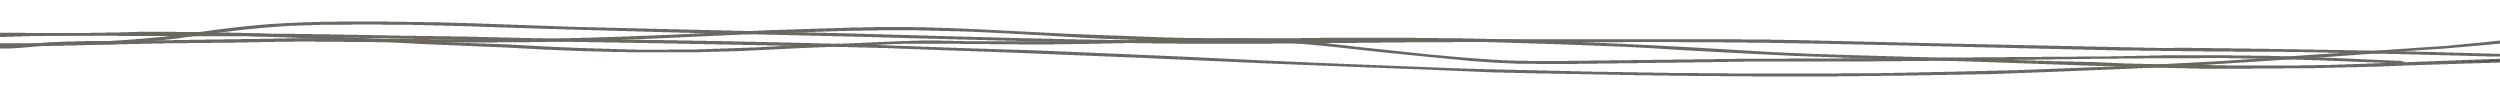 <?xml version="1.0" encoding="utf-8"?>
<!-- Generator: Adobe Illustrator 16.0.0, SVG Export Plug-In . SVG Version: 6.00 Build 0)  -->
<!DOCTYPE svg PUBLIC "-//W3C//DTD SVG 1.1//EN" "http://www.w3.org/Graphics/SVG/1.1/DTD/svg11.dtd">
<svg version="1.1" id="Layer_1" xmlns="http://www.w3.org/2000/svg" xmlns:xlink="http://www.w3.org/1999/xlink" x="0px" y="0px"
	 viewBox="50 0 1403.435 52.498" enable-background="new 0 0 1653.435 52.498"
	 xml:space="preserve" shape-rendering="optimizeSpeed" stroke="#6c6861" vector-effect="non-scaling-stroke" stroke-width="1">
<path fill-rule="evenodd" clip-rule="evenodd" d="M1400.021,35.354c-3.667-0.206-7.322-0.48-11.001-0.606
	c-24.14-0.831-48.265-1.888-72.444-2.36c-20.826-0.408-41.717-0.252-62.575-0.135c-20.509,0.115-41.012,0.512-61.515,0.756
	c-29.934,0.357-59.862,0.777-89.801,1.002c-18.832,0.141-37.673-0.089-56.511-0.033c-11.599,0.034-23.194,0.299-34.792,0.447
	c-6.725,0.086-13.45,0.136-20.176,0.215c-22.182,0.264-44.363,0.566-66.547,0.789c-16.009,0.16-31.99-0.328-47.729-1.639
	c-17.693-1.473-35.241-3.35-52.806-5.145c-14.458-1.479-28.783-3.264-43.303-4.584c-8.713-0.793-17.66-1.182-26.537-1.352
	c-17.646-0.342-35.271,0.201-52.913,0.568c-26.534,0.553-53.043,1.514-79.664,1.123c-21.838-0.32-43.706-0.312-65.558-0.26
	c-7.365,0.02-14.719,0.654-22.086,0.957c-11.549,0.477-23.117,0.862-34.661,1.375c-11.542,0.512-23.055,1.185-34.601,1.684
	c-7.201,0.311-14.431,0.504-21.658,0.62c-22.041,0.354-44.079,0.147-66.068-0.579c-13.907-0.459-27.757-1.311-41.642-1.938
	c-16.728-0.756-33.473-1.424-50.198-2.199c-11.873-0.551-23.713-1.25-35.583-1.82c-11.872-0.57-23.761-1.069-35.644-1.584
	c-8.37-0.363-16.748-0.684-25.117-1.051c-19.958-0.876-39.957-1.053-59.977-0.771c-20.664,0.291-41.324,0.627-61.987,0.963
	c-3.021,0.051-6.031,0.242-9.049,0.326c-12.244,0.34-24.503,0.58-36.727,1.031c-5.484,0.201-10.902,0.814-16.377,1.23
	c-0.024-0.01,0.06,0.028,0.06,0.028c1.295-1.222,3.961-1.095,6.083-1.198c8.518-0.416,17.066-0.696,25.605-0.998
	c5.024-0.178,10.051-0.357,15.084-0.443c22.006-0.377,44.014-0.711,66.021-1.079c6.378-0.106,12.755-0.431,19.127-0.39
	c16.298,0.104,32.609,0.203,48.884,0.6c13.417,0.326,26.801,1.025,40.181,1.648c24.083,1.12,48.145,2.346,72.232,3.453
	c16.399,0.752,32.906,1.09,49.217,2.133c18.038,1.155,36.173,1.43,54.263,2.093c8.029,0.294,16.134,0.192,24.203,0.161
	c21.881-0.084,43.64-0.987,65.375-2.158c11.841-0.638,23.769-0.915,35.653-1.385c13.059-0.518,26.094-1.235,39.171-1.547
	c8.536-0.205,17.129,0.203,25.7,0.259c17.151,0.112,34.303,0.286,51.451,0.214c13.613-0.057,27.22-0.434,40.827-0.687
	c18.135-0.339,36.261-0.833,54.403-1.007c19.542-0.188,38.848,0.611,57.991,2.875c24.613,2.908,49.429,5.482,74.337,7.758
	c19.683,1.797,39.733,2.236,59.8,1.988c31.27-0.387,62.535-0.875,93.809-1.184c19.834-0.196,39.676-0.096,59.513-0.219
	c30.943-0.189,61.889-0.447,92.831-0.695c19.508-0.156,39.014-0.319,58.519-0.531c9.58-0.105,19.155-0.418,28.737-0.479
	c13.111-0.082,26.231-0.119,39.34,0.016c14.284,0.148,28.585,0.352,42.832,0.83c17.257,0.58,34.467,1.465,51.689,2.255
	c0.799,0.036,1.523,0.431,2.287,0.659C1400.005,35.355,1400.021,35.354,1400.021,35.354z"/>
<path fill-rule="evenodd" clip-rule="evenodd" d="M11.106,23.153c2.78,0.329,5.531,0.739,8.345,0.973
	c7.483,0.619,14.998,1.146,22.49,1.74c8.326,0.659,16.486-0.073,24.591-0.779c13.724-1.196,27.539-1.555,41.442-1.51
	c4.292,0.014,8.583-0.095,12.875-0.153c14.854-0.201,29.708-0.398,44.561-0.609c20.471-0.29,40.94-0.787,61.412-0.832
	c21.459-0.048,42.924,0.332,64.384,0.528c30.238,0.278,60.457,0.092,90.641-0.874c14.505-0.464,29.007-0.974,43.487-1.59
	c19.083-0.812,38.127-1.834,57.218-2.603c14.968-0.603,29.983-0.924,44.97-1.432c18.836-0.639,37.678-0.447,56.447,0.299
	c22.211,0.884,44.342,2.226,66.54,3.205c17.598,0.777,35.236,1.362,52.868,1.937c29.379,0.956,58.799,0.623,88.196,0.362
	c35.345-0.314,70.668-0.138,105.956,0.753c19.125,0.483,38.209,1.384,57.281,2.24c15.937,0.716,31.843,1.608,47.749,2.481
	c14.267,0.783,28.494,1.759,42.78,2.444c14.785,0.709,29.61,1.252,44.44,1.724c19.112,0.607,38.251,1.036,57.37,1.608
	c18.287,0.547,36.566,1.197,54.852,1.765c8.074,0.25,16.163,0.367,24.237,0.616c10.711,0.331,21.403,0.846,32.121,1.078
	c16.488,0.356,32.988,0.618,49.492,0.771c11.223,0.104,22.467,0.045,33.689-0.106s22.447-0.427,33.646-0.796
	c17.79-0.588,35.563-1.307,53.347-1.954c12.496-0.454,24.985-1.073,37.501-1.266c11.699-0.179,23.432,0.139,35.147,0.176
	c5.274,0.017,10.552-0.122,15.831-0.182c2.31-0.025,4.69-0.212,6.916-0.009c7.443,0.681,14.296-0.099,21.246-1.366
	c5.684-1.036,11.706-1.65,17.621-2.369c1.872-0.227,3.878-0.187,5.238-0.244c-9.585,1.53-19.623,3.151-29.695,4.722
	c-1.683,0.262-3.513,0.424-5.277,0.424c-10.225,0.003-20.452-0.05-30.677-0.097c-8.581-0.039-17.168-0.234-25.735-0.111
	c-12.868,0.186-25.734,0.518-38.583,0.916c-23.722,0.735-47.415,1.76-71.155,2.298c-23.249,0.527-46.543,0.817-69.815,0.799
	c-16.825-0.013-33.656-0.655-50.475-1.103c-13.354-0.355-26.698-0.818-40.041-1.271c-14.828-0.505-29.648-1.076-44.481-1.572
	c-8.733-0.292-17.481-0.489-26.222-0.737c-15.824-0.45-31.668-0.795-47.472-1.387c-20.899-0.783-41.793-1.645-62.642-2.689
	c-20.855-1.045-41.611-2.567-62.484-3.5c-24.172-1.08-48.418-1.807-72.644-2.574c-29.689-0.94-59.435-0.896-89.166-0.87
	c-23.456,0.019-46.923,0.576-70.361,0.339c-32.034-0.326-63.994-1.345-95.829-3.366c-30.638-1.945-61.465-3.09-92.409-2.894
	c-11.713,0.074-23.421,0.551-35.122,0.914c-12.851,0.399-25.706,0.801-38.532,1.344c-16.619,0.704-33.196,1.642-49.821,2.306
	c-17.942,0.718-35.902,1.476-53.883,1.781c-23.928,0.408-47.887,0.536-71.832,0.524c-22.295-0.01-44.59-0.48-66.886-0.518
	c-15.022-0.025-30.048,0.361-45.072,0.542c-13.212,0.158-26.427,0.255-39.636,0.438c-8.749,0.121-17.489,0.364-26.236,0.519
	c-11.387,0.201-22.793,0.242-34.159,0.599c-6.896,0.217-13.756,0.822-20.584,1.392c-8.92,0.744-17.778,0.547-26.637-0.139
	c-6.193-0.479-12.383-0.98-18.547-1.541c-1.808-0.165-3.524-0.567-5.283-0.861C10.796,23.588,10.95,23.37,11.106,23.153z"/>
<path fill-rule="evenodd" clip-rule="evenodd" d="M7.436,18.301c9.233,0.153,18.462,0.375,27.696,0.448
	c19.325,0.154,38.651,0.272,57.978,0.33c34.353,0.104,68.709,0.023,103.056,0.265c26.085,0.184,52.16,0.743,78.238,1.141
	c12.712,0.194,25.427,0.349,38.132,0.615c17.986,0.379,35.96,0.882,53.945,1.256c7.755,0.16,15.53,0.079,23.289,0.196
	c21.792,0.33,43.586,0.64,65.368,1.082c25.901,0.525,51.803,1.084,77.683,1.812c20.771,0.585,41.508,1.46,62.265,2.176
	c12.188,0.42,24.395,0.727,36.579,1.18c11.193,0.416,22.363,0.979,33.549,1.442c15.302,0.636,30.618,1.195,45.912,1.868
	c14.792,0.651,29.563,1.423,44.352,2.109c12.815,0.596,25.635,1.187,38.464,1.711c23.688,0.97,47.378,1.93,71.079,2.812
	c12.017,0.448,24.053,0.807,36.094,1.055c28.541,0.587,57.083,1.196,85.635,1.583c22.441,0.304,44.901,0.37,67.352,0.389
	c19.811,0.017,39.639-0.016,59.438-0.322c23.106-0.357,46.206-0.938,69.285-1.608c17.297-0.502,34.575-1.219,51.832-1.983
	c19.725-0.875,39.452-1.777,59.116-2.913c17.701-1.022,35.309-2.404,52.975-3.579c23.371-1.556,46.777-3,70.129-4.628
	c9.124-0.637,18.164-1.585,27.194-2.5c9.513-0.963,18.968-2.057,28.447-3.093c0.921-0.101,1.847-0.189,2.77-0.284
	c0.133,0.153,0.267,0.306,0.399,0.458c-1.017,0.221-1.993,0.538-3.062,0.646c-12.585,1.284-25.123,2.714-37.798,3.755
	c-17.404,1.431-34.918,2.553-52.381,3.825c-7.673,0.559-15.314,1.223-22.999,1.736c-16.509,1.104-33.039,2.136-49.556,3.206
	c-10.309,0.668-20.59,1.452-30.927,2.006c-12.964,0.693-25.963,1.232-38.959,1.783c-13.819,0.587-27.647,1.119-41.474,1.657
	c-10.367,0.404-20.729,0.957-31.113,1.139c-32.689,0.571-65.381,1.187-98.081,1.421c-23.774,0.171-47.569-0.165-71.353-0.404
	c-20.305-0.204-40.605-0.555-60.901-0.914c-16.338-0.29-32.679-0.586-48.993-1.072c-13.504-0.403-26.969-1.112-40.455-1.645
	c-10.205-0.401-20.426-0.712-30.633-1.106c-18.766-0.726-37.535-1.436-56.289-2.241c-23.181-0.995-46.335-2.126-69.517-3.118
	c-25.499-1.092-51-2.175-76.524-3.11c-29.481-1.081-58.968-2.175-88.488-2.938c-34.466-0.891-68.97-1.462-103.462-2.114
	c-27.893-0.527-55.794-0.951-83.687-1.453c-25.913-0.466-51.82-1.021-77.734-1.451c-23.768-0.395-47.54-0.771-71.316-0.982
	c-24.604-0.218-49.215-0.246-73.823-0.321c-26.099-0.081-52.2-0.044-78.297-0.213c-10.209-0.066-20.408-0.553-30.612-0.848
	C7.313,18.474,7.374,18.387,7.436,18.301z"/>
<path fill-rule="evenodd" clip-rule="evenodd" d="M-31.865,27.621c1.822,0,3.673-0.089,5.462,0.016
	c9.099,0.53,18.026,0.198,26.809-0.886c16.522-2.039,33.5-1.931,50.436-1.899c23.57,0.043,47.055-0.344,70.375-1.927
	c14.544-0.988,28.717-2.591,42.552-4.697c24.526-3.735,49.776-5.366,75.815-5.654c25.856-0.286,51.568,0.302,77.295,1.09
	c18.772,0.575,37.518,1.304,56.292,1.863c15.206,0.454,30.437,0.768,45.659,1.129c20.113,0.477,40.231,0.922,60.344,1.412
	c15.6,0.38,31.193,0.804,46.789,1.216c21.611,0.572,43.219,1.163,64.832,1.722c21.039,0.544,42.072,1.172,63.129,1.553
	c22.761,0.412,45.549,0.831,68.321,0.801c37.834-0.051,75.665-0.5,113.5-0.697c19.764-0.103,39.531-0.016,59.297-0.03
	c12.234-0.01,24.469-0.12,36.698-0.066c42.729,0.191,85.476-0.485,128.187,0.521c26.51,0.624,53.021,1.22,79.537,1.792
	c40.236,0.87,80.479,1.733,120.726,2.538c6.941,0.14,13.922-0.102,20.877-0.033c14.299,0.141,28.597,0.364,42.893,0.567
	c13.917,0.197,27.837,0.369,41.745,0.63c15.611,0.293,31.219,0.601,46.81,1.03c27.045,0.746,54.063,1.659,81.113,2.372
	c22.352,0.589,44.731,0.969,67.098,1.484c7.126,0.164,14.226,0.504,21.352,0.69c3.938,0.104,7.901,0.064,11.855,0.078
	c14.534,0.048,28.803,0.963,42.958,2.308c6.97,0.662,14.037,1.136,21.029,1.754c4.23,0.374,8.428,0.825,12.592,1.317
	c2.188,0.259,2.139,0.333,3.63,1.459c-0.313,0.064-0.753,0.22-0.914,0.179c-5.588-1.441-11.82-1.925-18.156-2.394
	c-11.471-0.851-22.799-2.091-34.313-2.774c-10.188-0.605-20.37-1.329-30.858-1.025c-7.433,0.215-14.985-0.405-22.497-0.589
	c-9.954-0.243-19.919-0.411-29.882-0.634c-12.398-0.277-24.804-0.516-37.186-0.885c-13.326-0.396-26.626-0.943-39.943-1.391
	c-9.757-0.327-19.519-0.635-29.286-0.885c-11.271-0.288-22.55-0.495-33.824-0.753c-17.849-0.406-35.694-0.861-53.552-1.221
	c-7.145-0.144-14.306-0.069-21.459-0.124c-23.717-0.183-47.437-0.286-71.141-0.6c-16.736-0.222-33.446-0.749-50.171-1.114
	c-12.221-0.267-24.447-0.466-36.666-0.743c-18.049-0.408-36.086-0.901-54.137-1.281c-22.19-0.466-44.383-0.919-66.59-1.252
	c-16.934-0.255-33.883-0.401-50.828-0.437c-20.333-0.041-40.668,0.133-61.004,0.131c-21.844-0.003-43.69-0.179-65.535-0.136
	c-18.076,0.036-36.149,0.289-54.225,0.431c-15.816,0.125-31.635,0.231-47.453,0.343c-12.99,0.091-25.984,0.317-38.968,0.231
	c-19.204-0.127-38.399-0.462-57.596-0.738c-12.221-0.177-24.447-0.334-36.653-0.633c-21.985-0.538-43.958-1.173-65.937-1.775
	c-12.024-0.329-24.041-0.72-36.07-1.005c-32.527-0.771-65.063-1.47-97.588-2.257c-23.122-0.56-46.238-1.157-69.338-1.849
	c-21.033-0.629-42.021-1.551-63.065-2.08c-23.12-0.581-46.257-0.763-69.449-0.353c-23.229,0.411-45.446,2.568-67.227,5.806
	c-17.84,2.65-36.135,4.622-54.931,5.279c-19.493,0.681-39.099,0.831-58.664,1.083c-12.605,0.163-25.255-0.078-37.73,0.943
	C4.67,27.117-1.888,27.878-8.569,28.267C-16.339,28.718-24.218,28.946-31.865,27.621z"/>
</svg>
